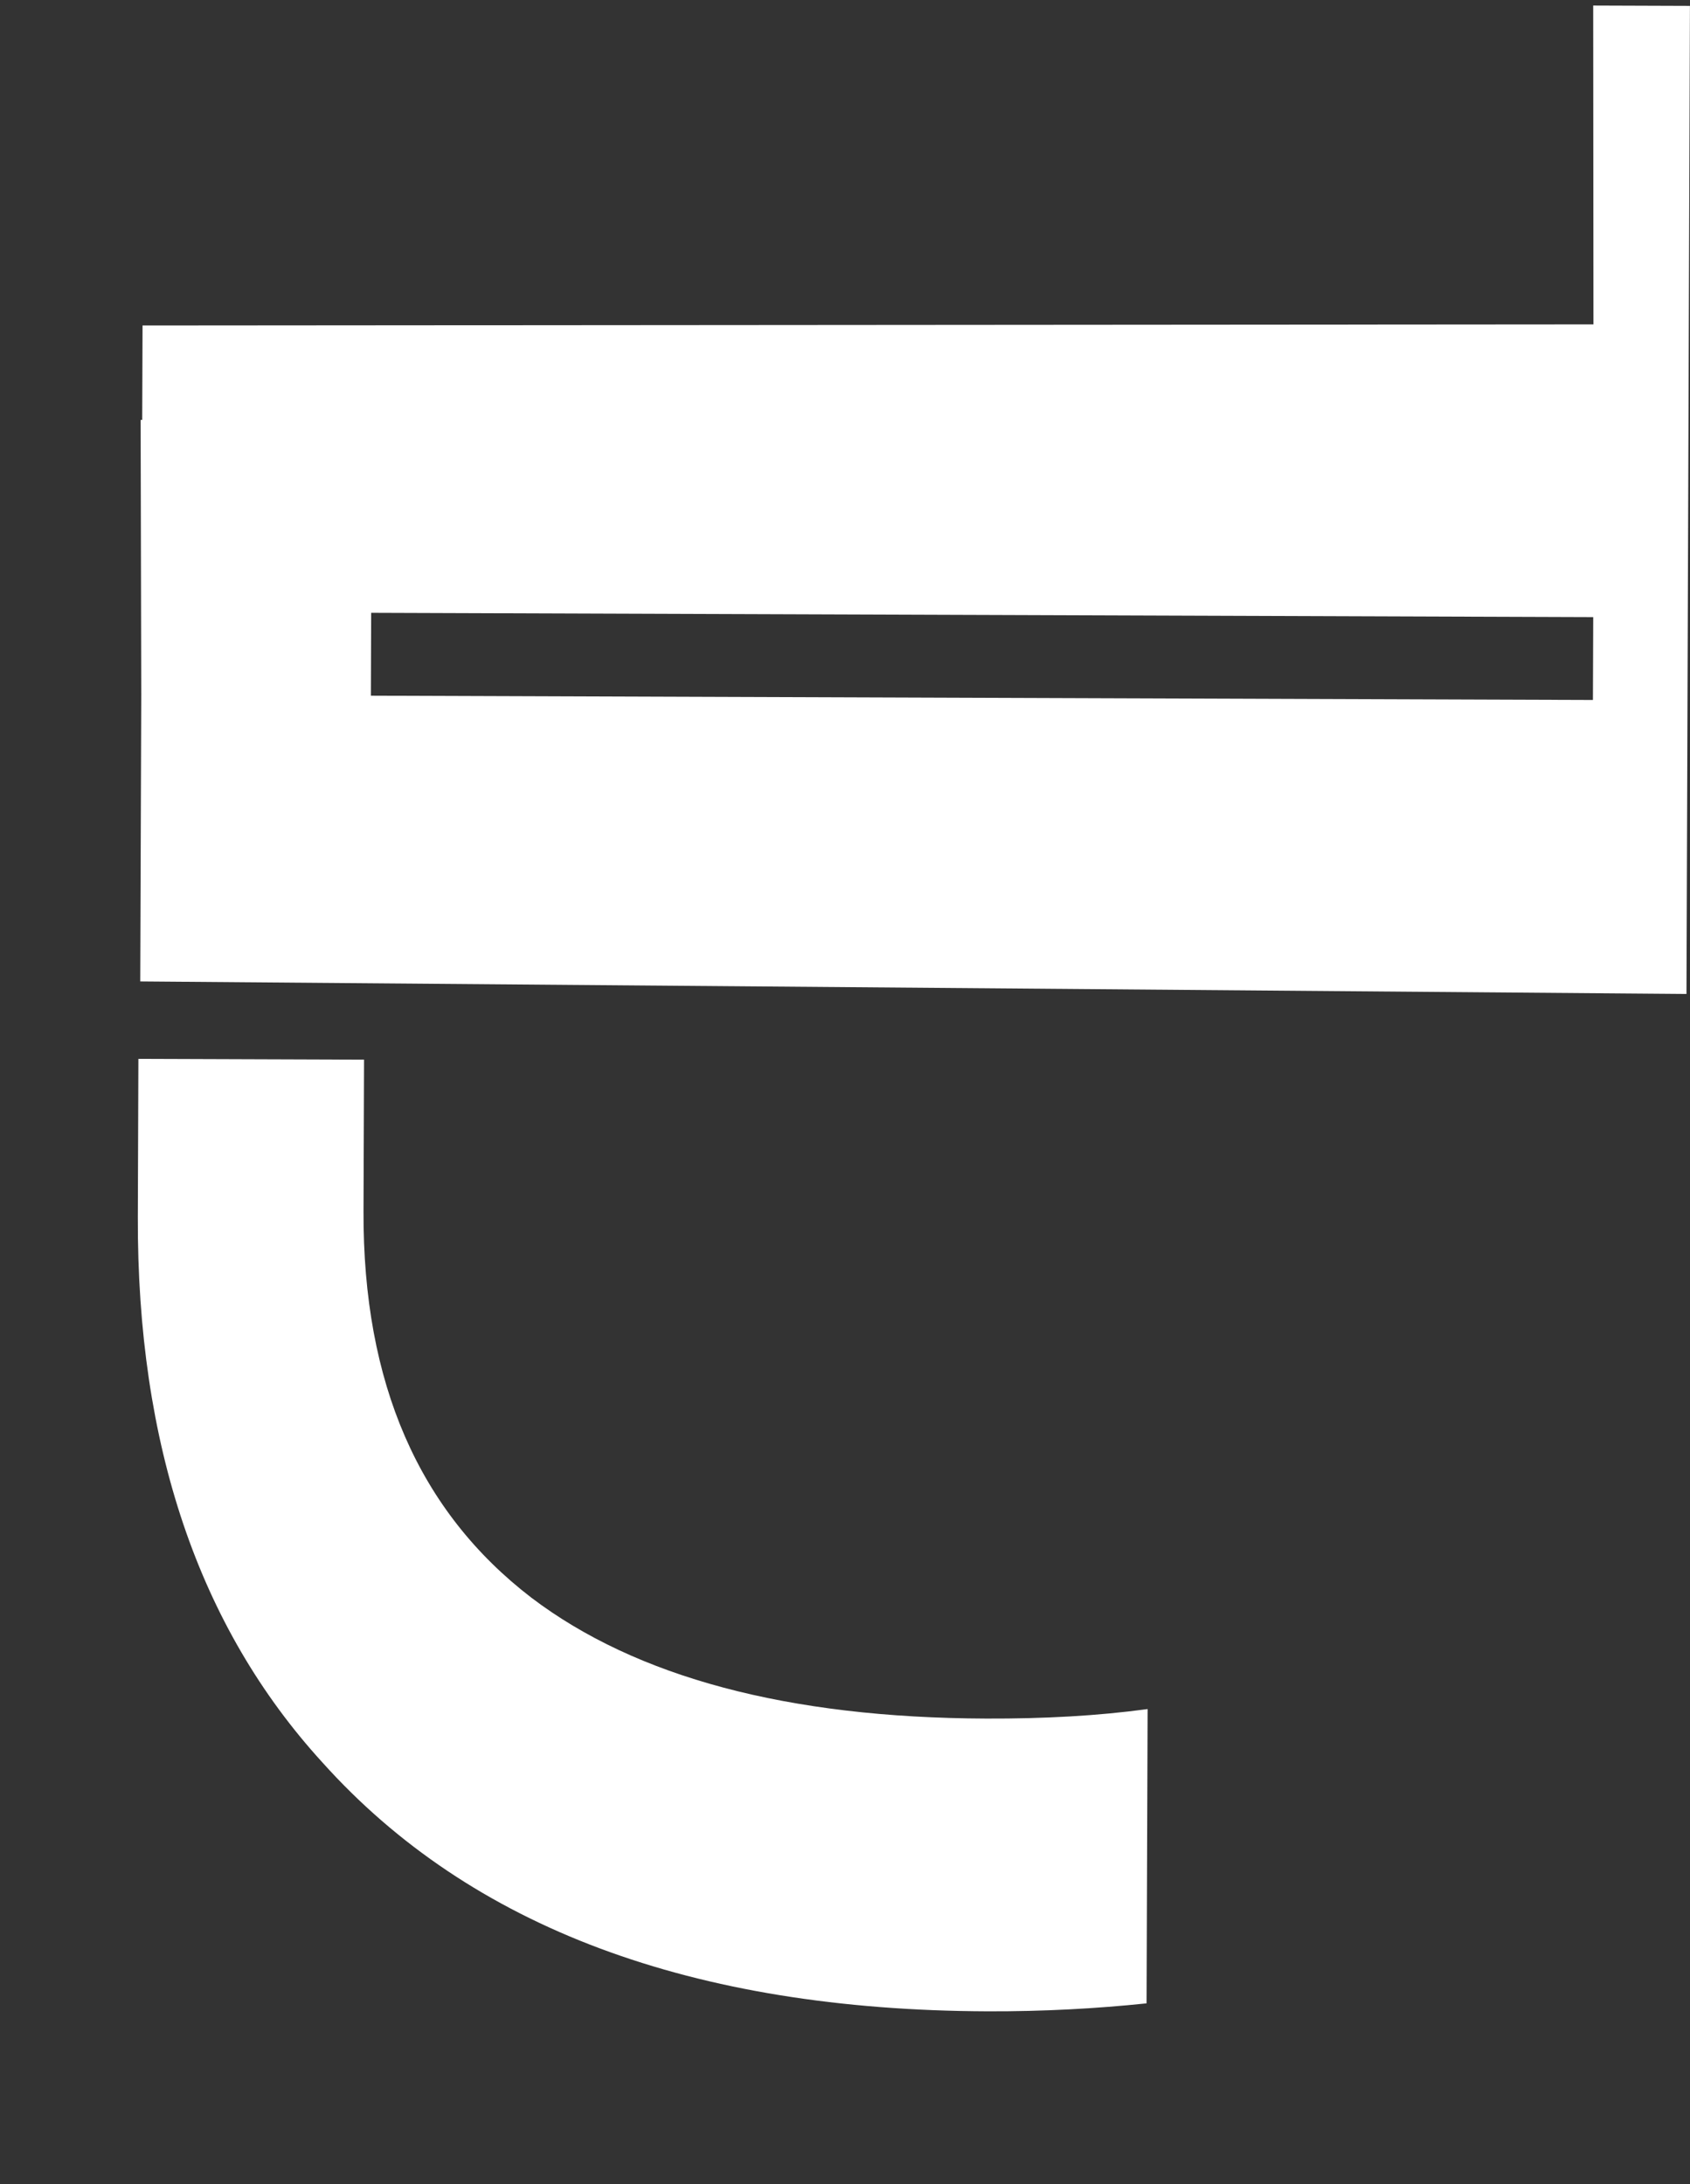 <svg width="613" height="792" viewBox="0 0 613 792" fill="none" xmlns="http://www.w3.org/2000/svg">
<rect x="0" y="0" width="613" height="792" fill="#333333" stroke="none"/>
<g clip-path="url(#clip0_32_429)">
<path d="M577.978 117.628L51.705 118.03L51.584 152.293L51.008 152.291L51.235 251.99L50.871 355.901L660.419 360.845L660.465 347.646L660.846 238.961L661.738 -15.76C661.74 -16.322 661.743 -17.164 661.745 -17.726C661.824 -40.193 643.154 -58.513 620.098 -58.594C597.041 -58.675 578.244 -40.486 578.165 -18.019C578.163 -17.457 578.16 -16.614 578.158 -16.053L577.87 -16.054L577.978 117.628ZM134.632 222.232L577.894 223.786L577.789 253.835L134.527 252.282L134.632 222.232ZM415.888 726.487C397.724 728.39 378.41 729.445 358.236 729.375C251.023 728.999 170.717 698.948 117.031 639.222C71.955 589.916 49.706 523.84 49.995 441.274L50.196 383.983L132.047 384.269L131.854 439.314C131.636 501.66 151.936 548.07 192.752 579.387C230.695 608.166 285.691 622.962 357.743 623.215C378.782 623.288 398.096 622.233 416.262 619.769L415.888 726.487Z" fill="url(#paint0_linear_32_429)"/>
</g>
<defs>
<linearGradient id="paint0_linear_32_429" x1="356.835" y1="-59.516" x2="354.072" y2="729.22" gradientUnits="userSpaceOnUse">
<stop stop-color="white"/>
<stop offset="1" stop-color="white"/>
</linearGradient>
<clipPath id="clip0_32_429">
<rect width="788.881" height="610.218" fill="white" transform="translate(612.978 2.138) rotate(90.201)"/>
</clipPath>
</defs>
</svg>
